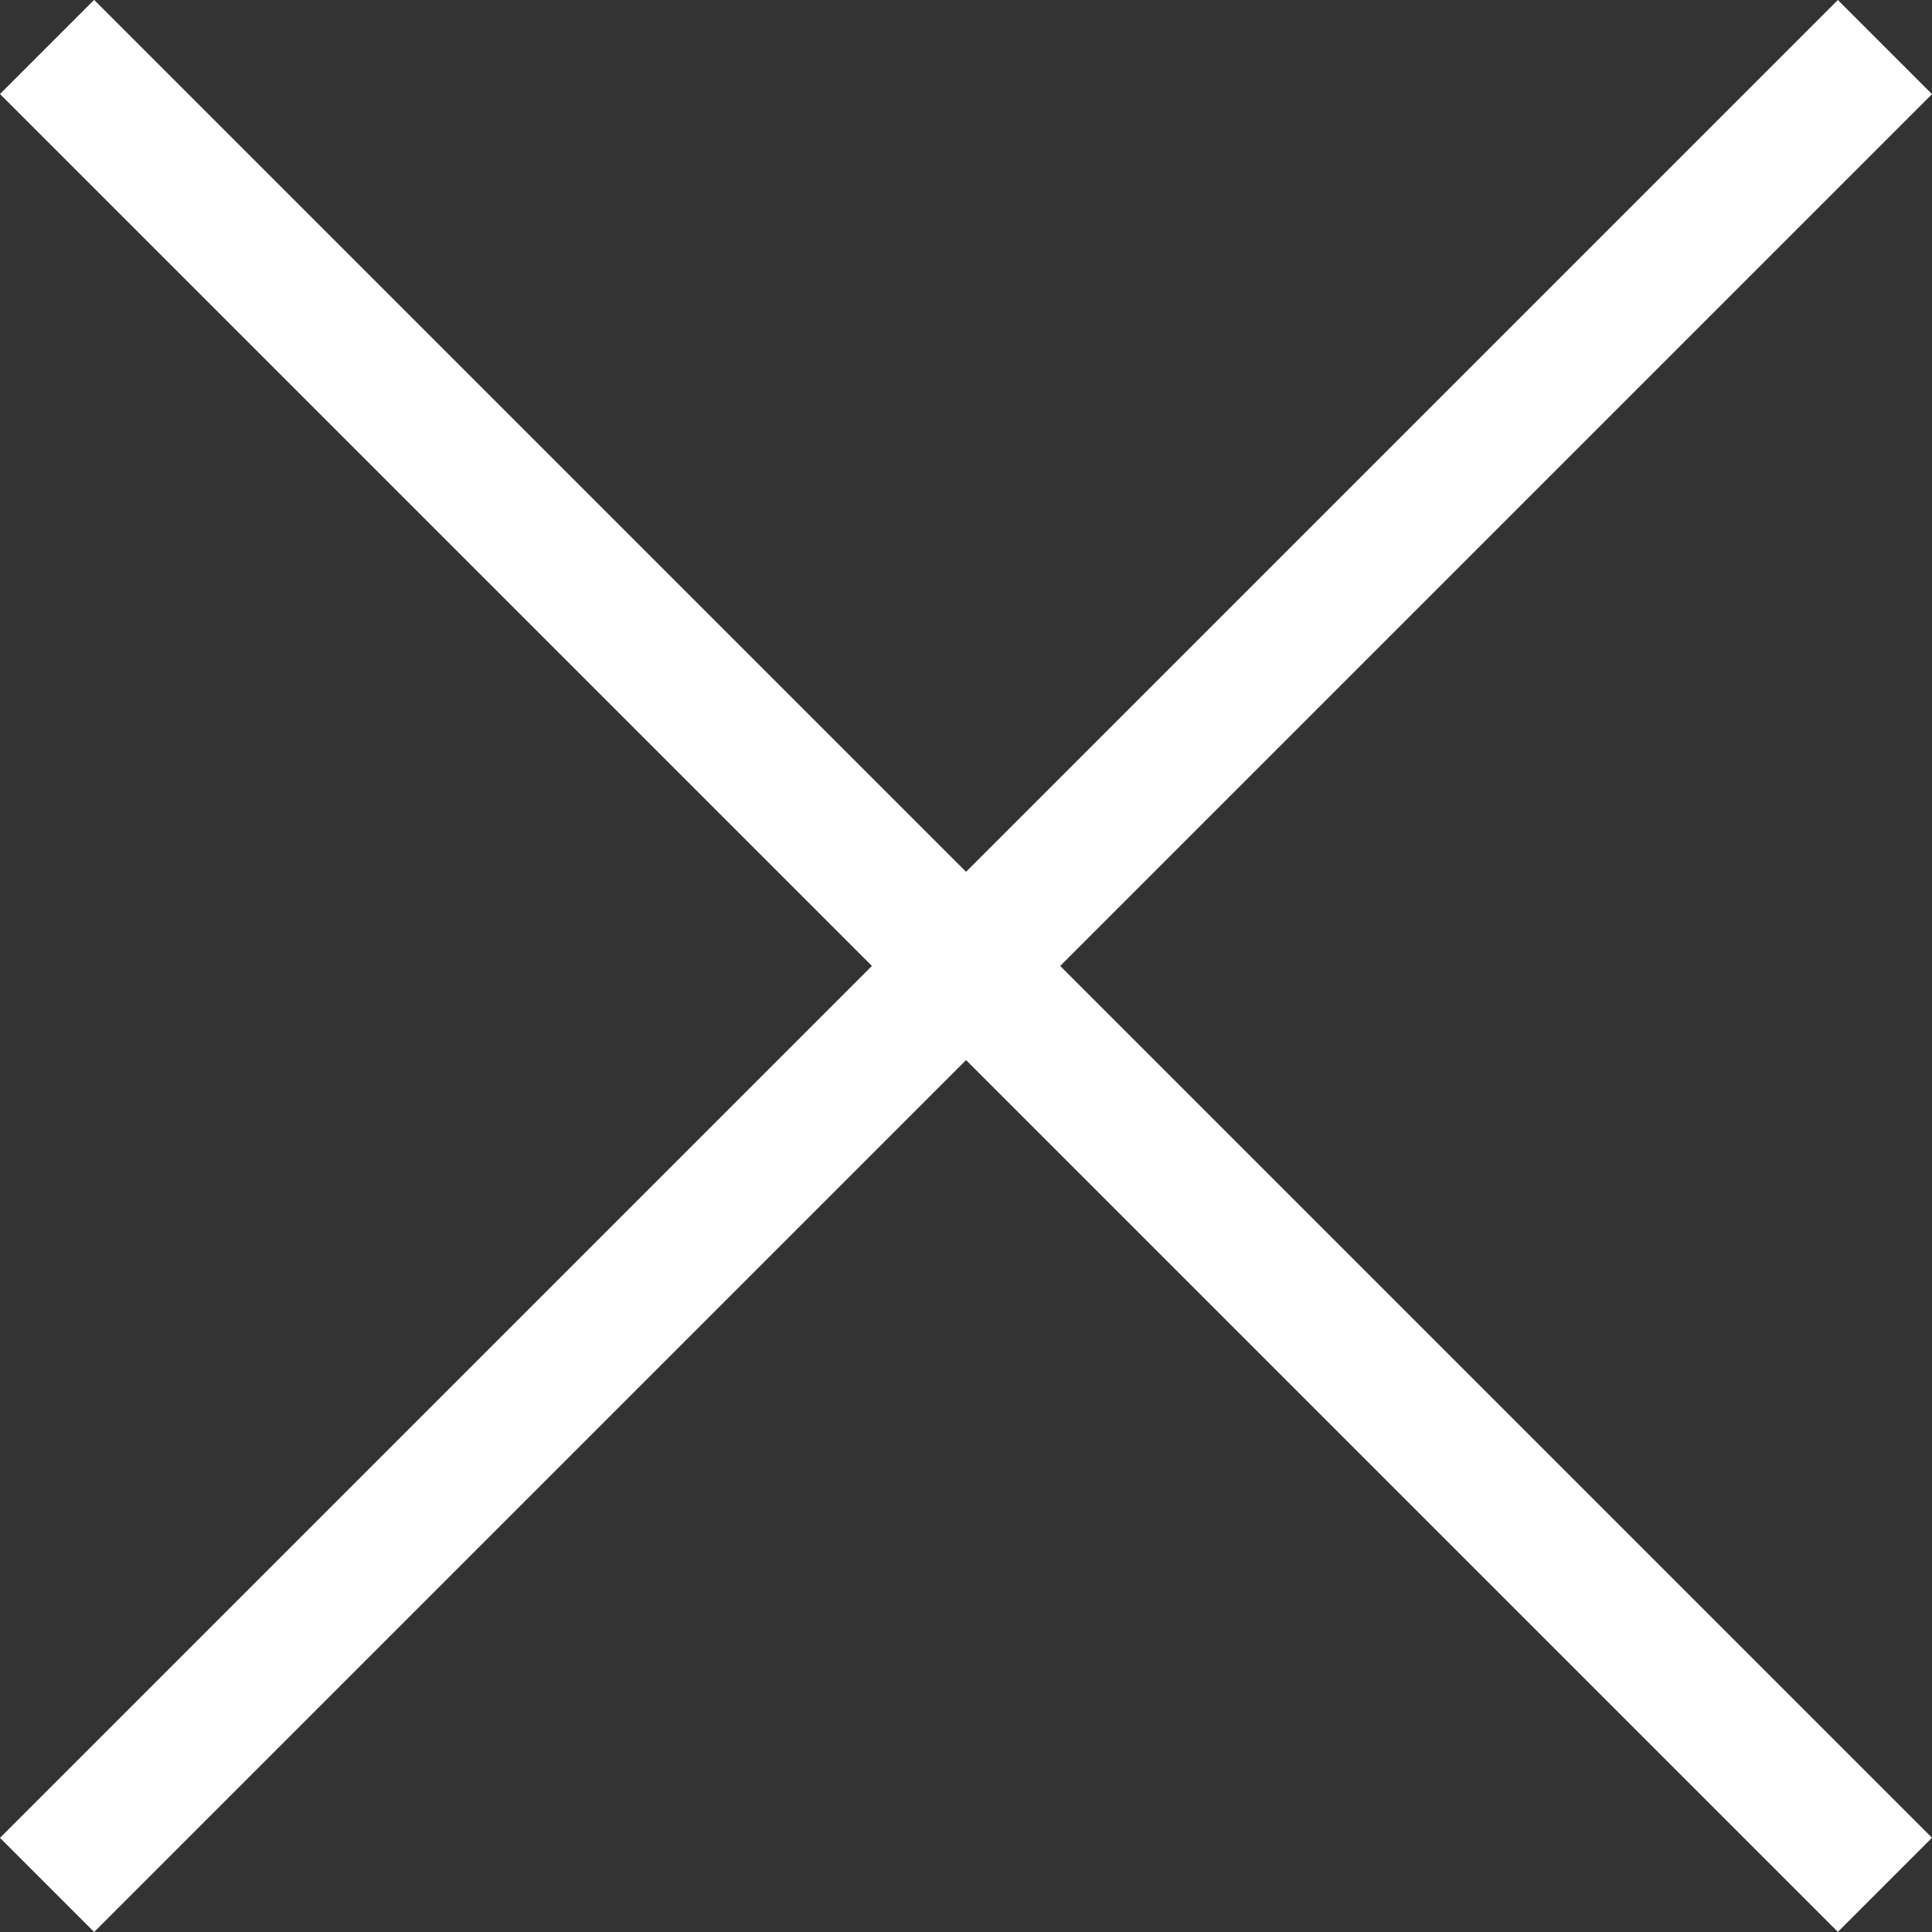 <svg xmlns="http://www.w3.org/2000/svg" viewBox="0 0 17.507 17.507"><rect x="0" y="0" width="17.507" height="17.507" fill="#333333" stroke="none"/><g data-name="Groupe 921" fill="#fff"><path data-name="Rectangle 353" d="M0 16.654 16.654 0l.853.853L.853 17.507z"/><path data-name="Rectangle 354" d="m0 .852.853-.853 16.654 16.654-.853.853z"/></g></svg>
